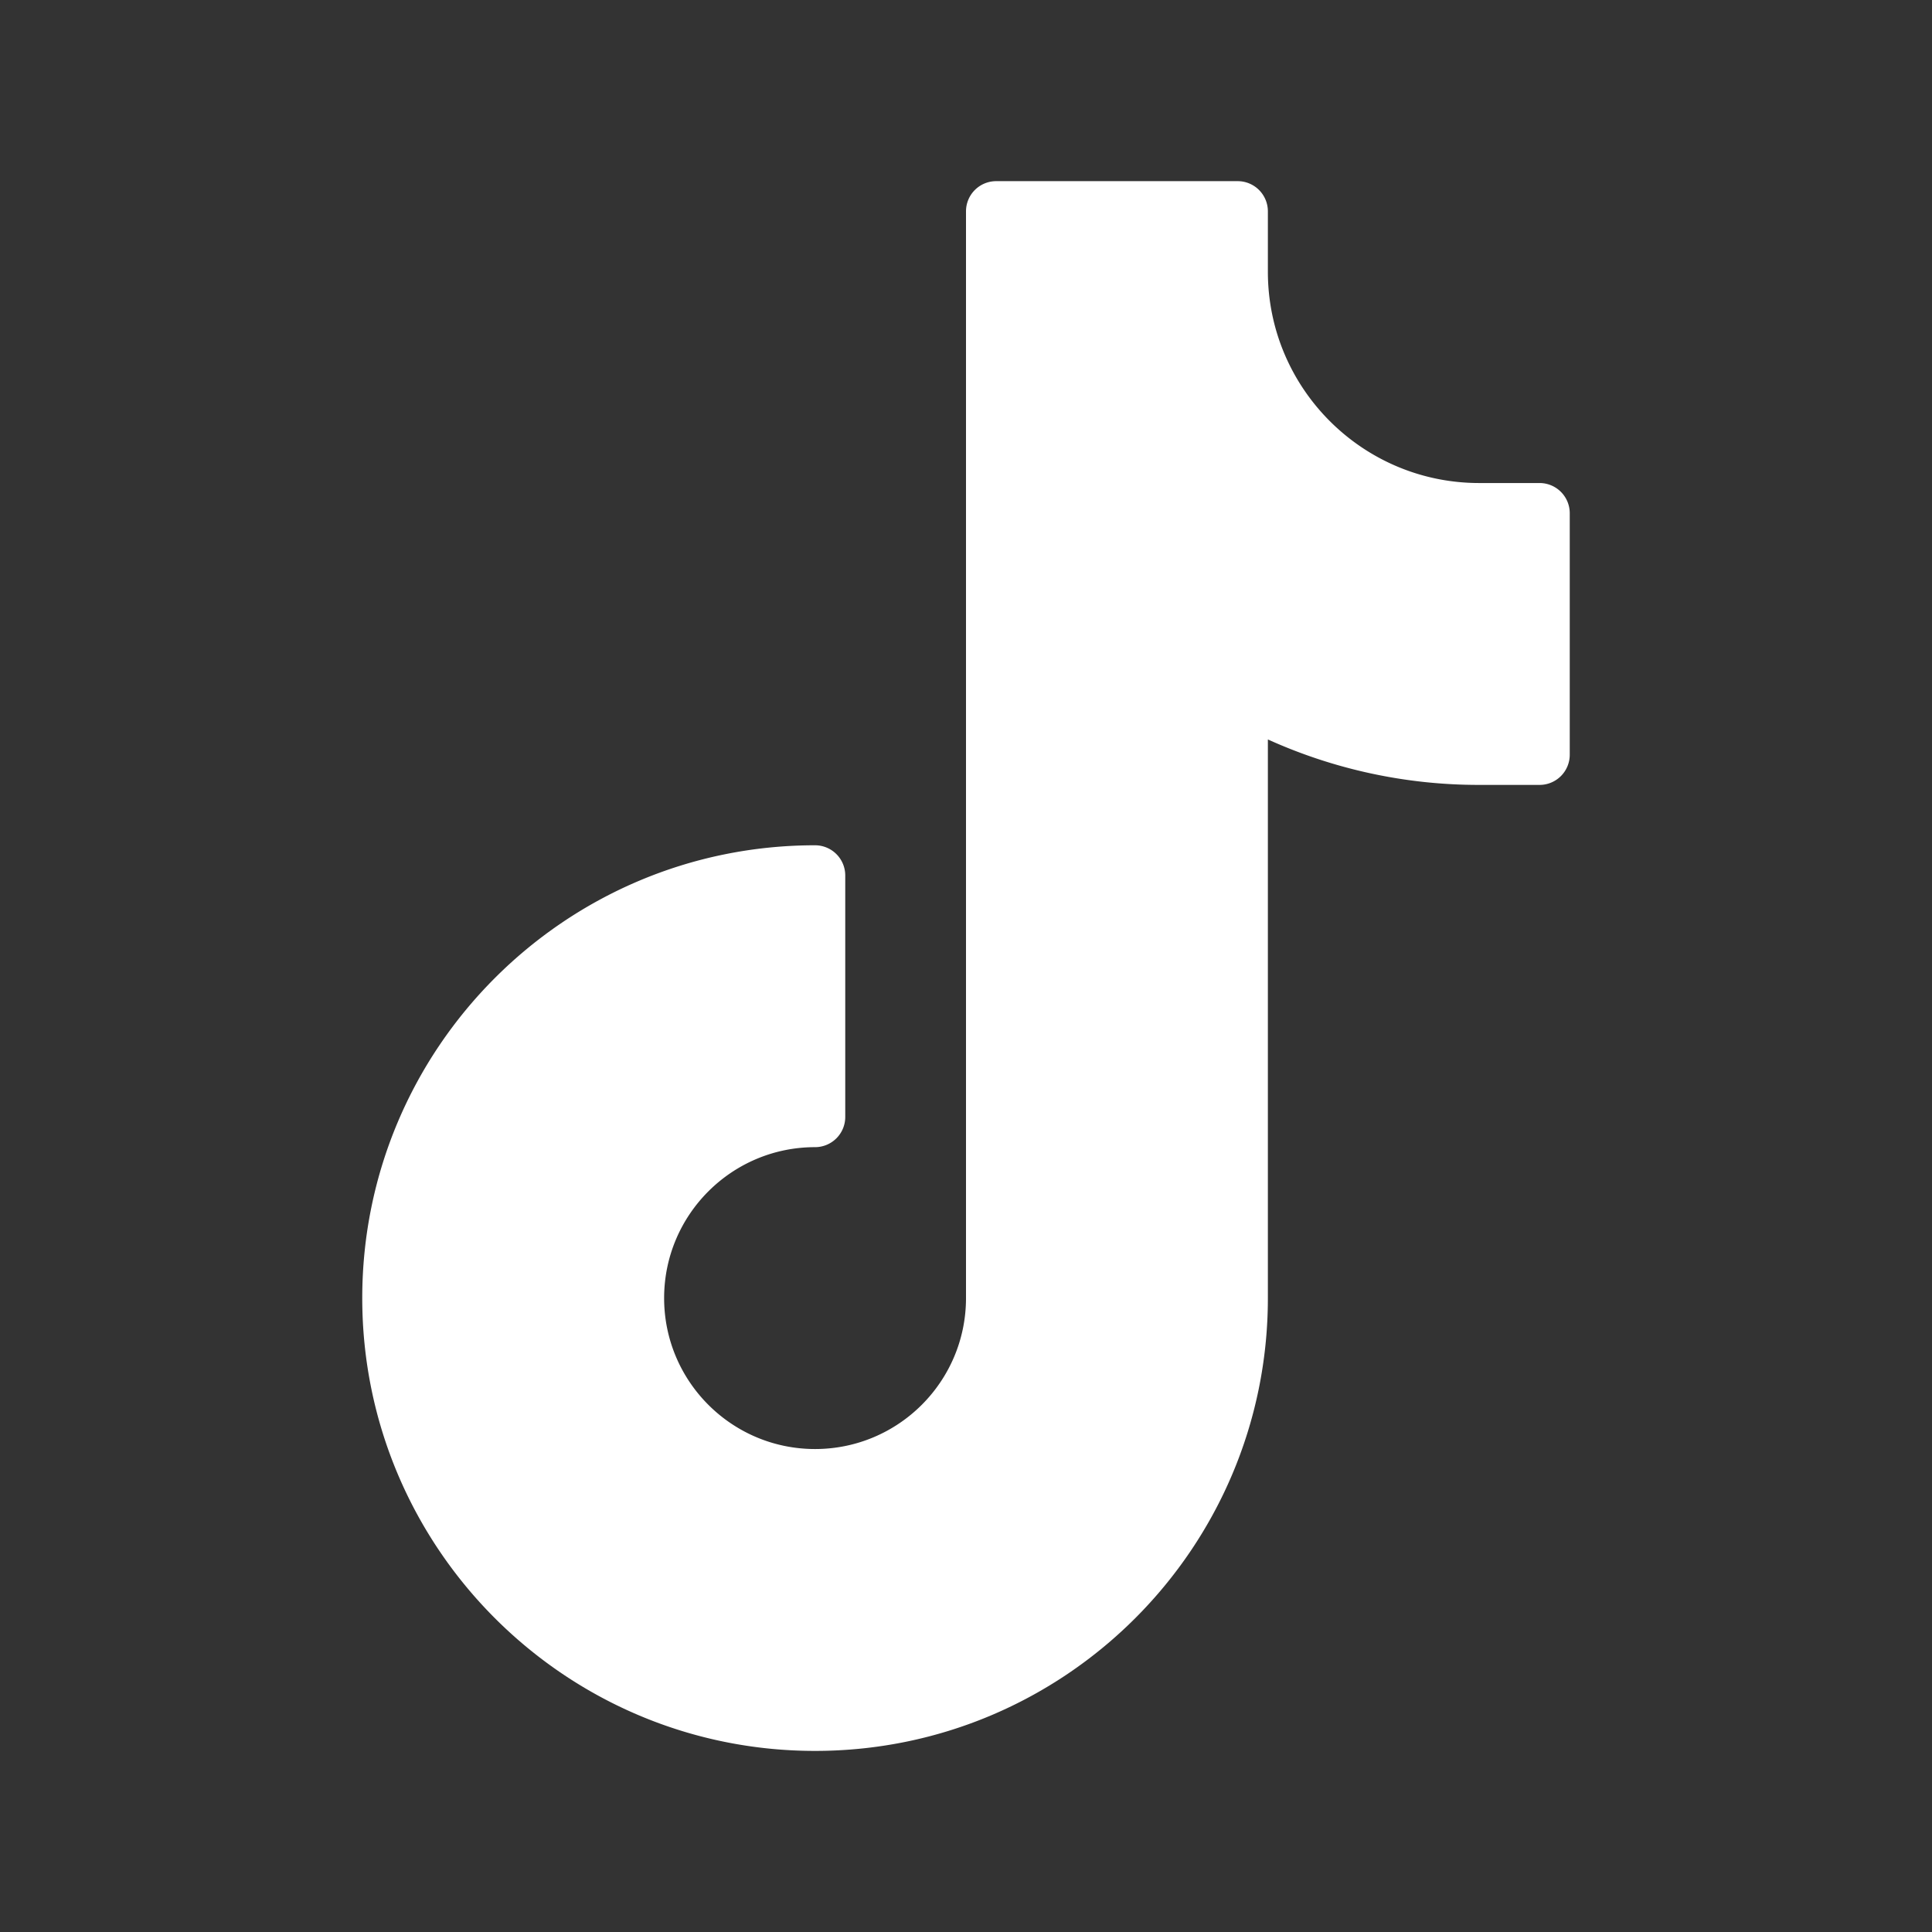 <svg xmlns="http://www.w3.org/2000/svg" fill-rule="evenodd" stroke-linejoin="round" stroke-miterlimit="2" clip-rule="evenodd" viewBox="0 0 64 64" id="tiktok-social-media-video" fill="white">
  <rect x="0" y="0" width="64" height="64" fill="#333333" stroke="none"/>
  <path fill="none" d="M0 0h64v64H0z"></path>
  <path d="M33 6.001a1 1 0 0 0-1 1v36c0 2.76-2.24 5-5 5s-5-2.24-5-5 2.24-5 5-5a1 1 0 0 0 1-1v-8a1 1 0 0 0-1-1c-8.28 0-15 6.721-15 15 0 8.28 6.72 15 15 15 8.279 0 15-6.72 15-15V24.495a16.927 16.927 0 0 0 7 1.506h2a1 1 0 0 0 1-1v-8a1 1 0 0 0-1-1h-2c-3.863 0-7-3.137-7-7v-2a1 1 0 0 0-1-1h-8Z"></path>
</svg>

